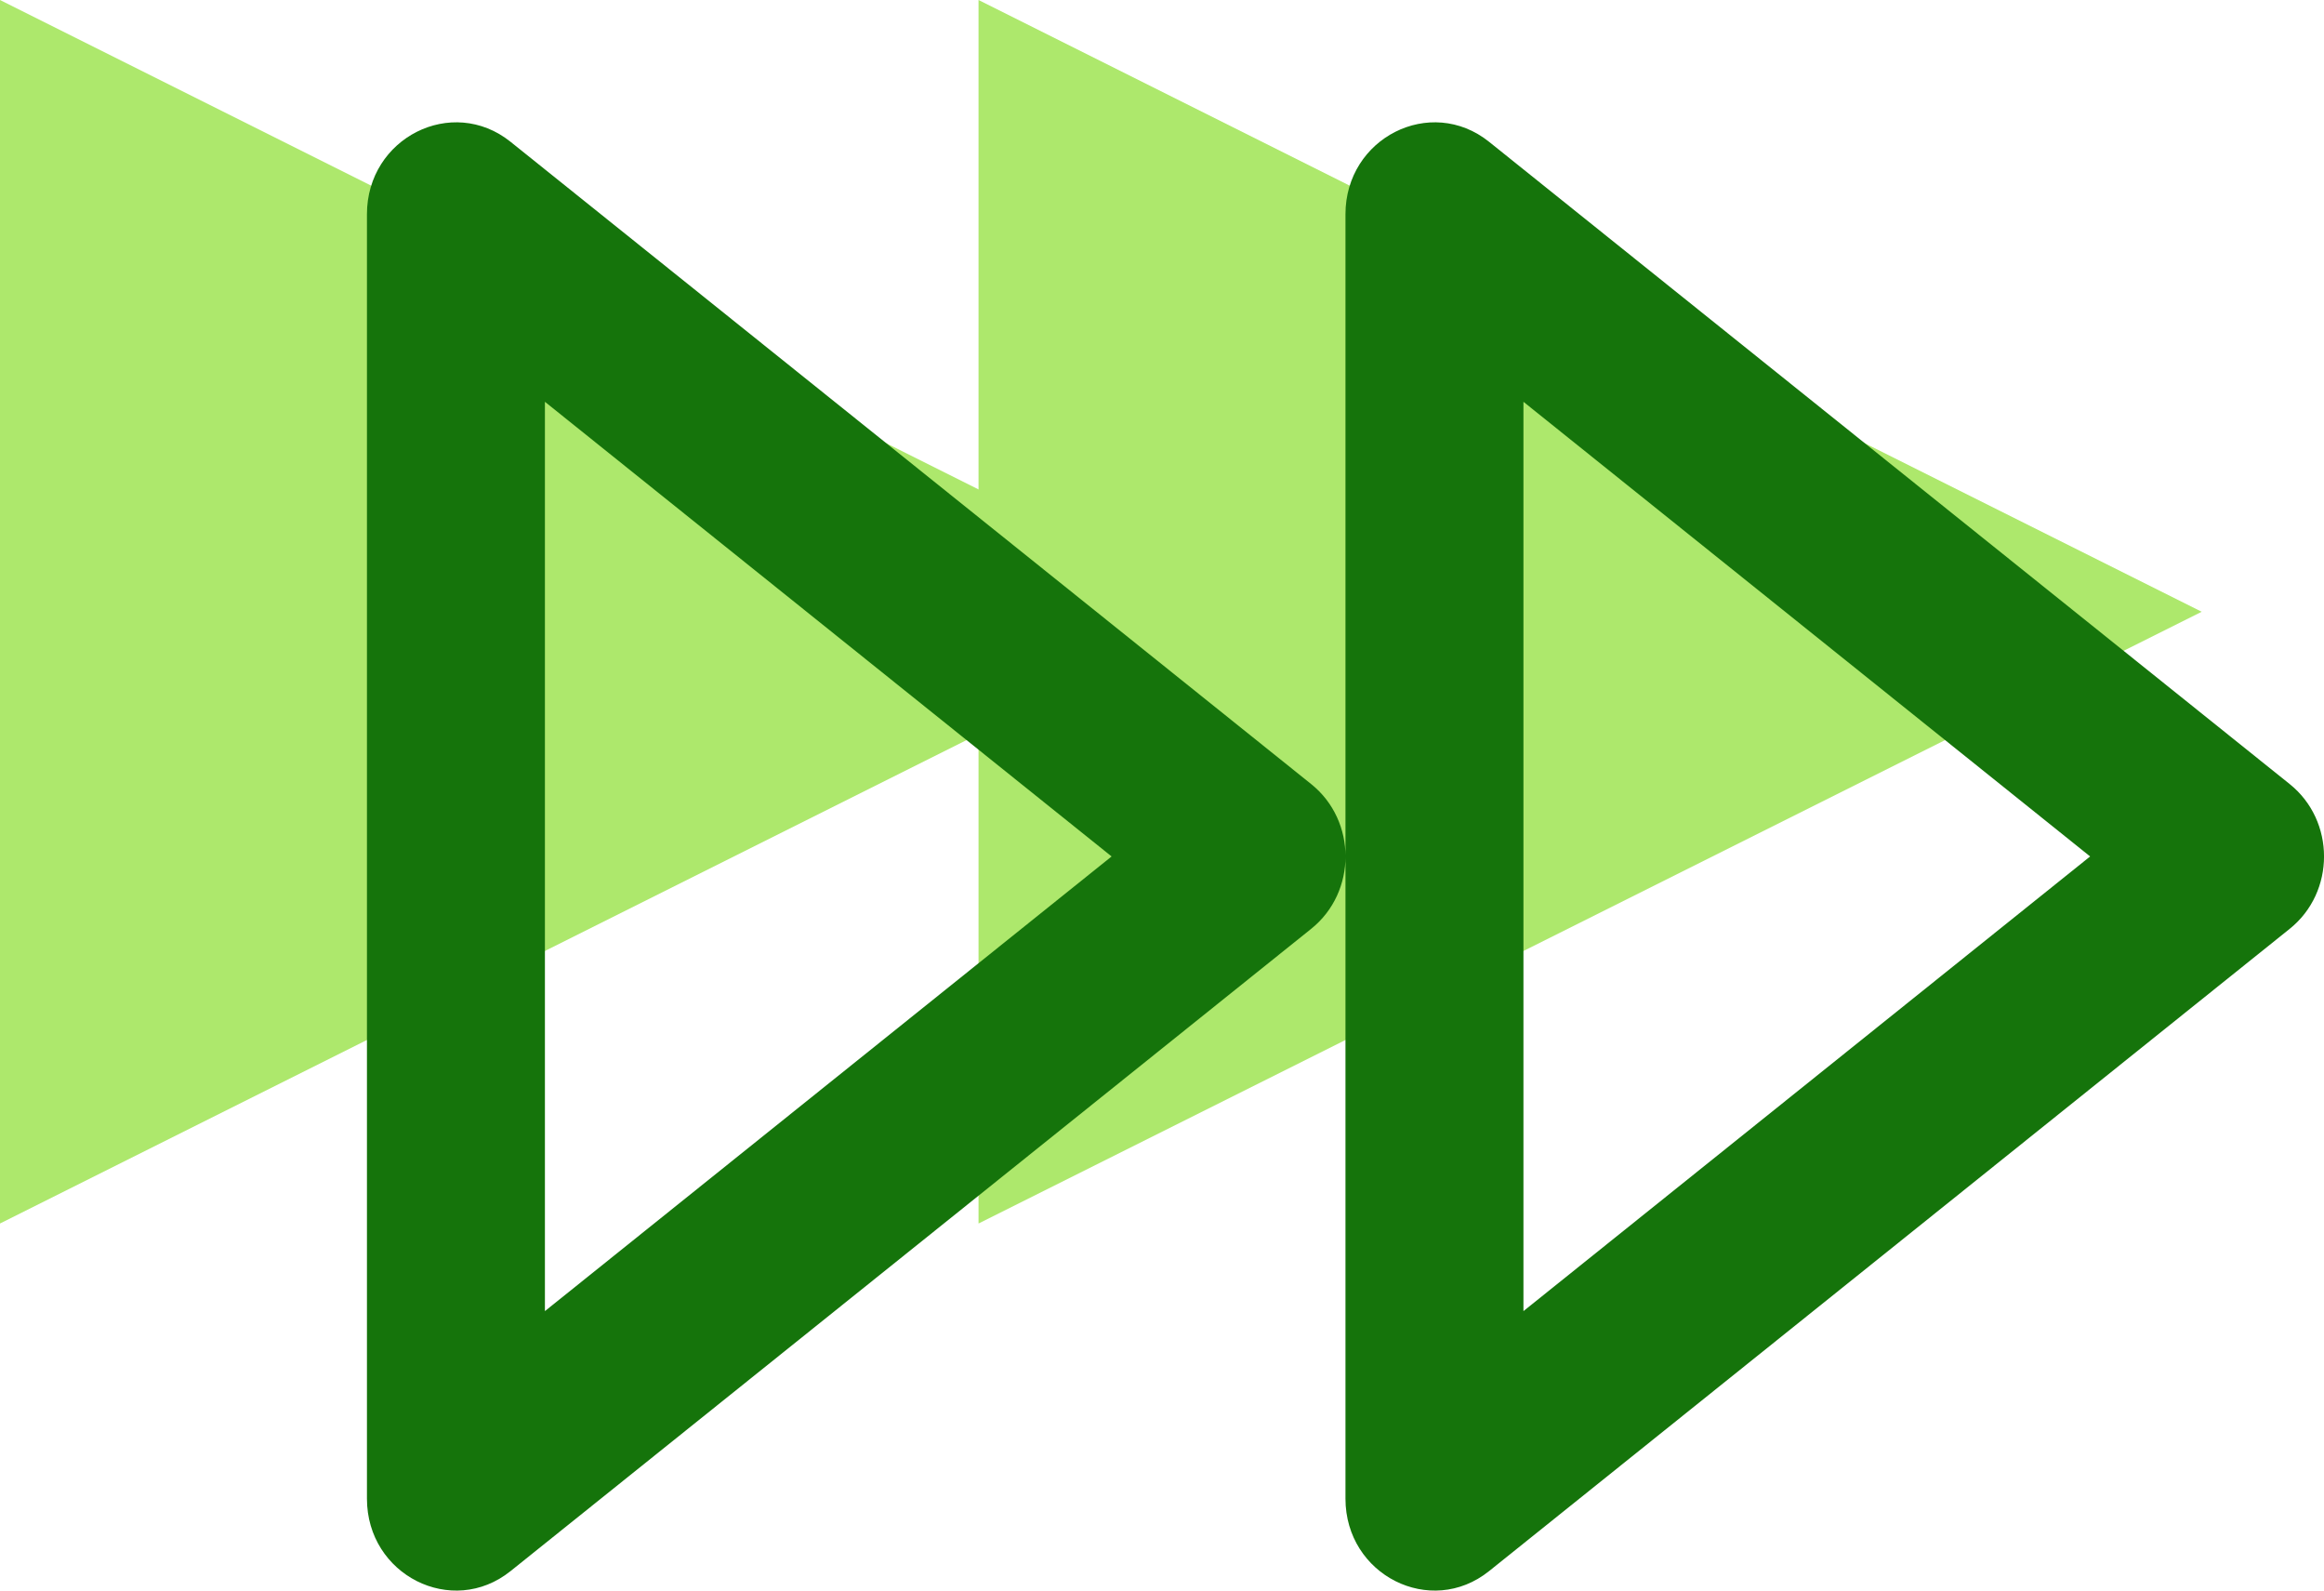 <?xml version="1.0" encoding="UTF-8"?>
<svg width="19px" height="13px" viewBox="0 0 19 13" version="1.1" xmlns="http://www.w3.org/2000/svg" xmlns:xlink="http://www.w3.org/1999/xlink">
    <!-- Generator: Sketch 49.3 (51167) - http://www.bohemiancoding.com/sketch -->
    <title>Group 2</title>
    <desc>Created with Sketch.</desc>
    <defs>
        <path d="M9.174,11.841 C8.696,12.224 8,11.873 8,11.249 L8,0.751 C8,0.127 8.696,-0.224 9.174,0.159 L15.719,5.408 C16.094,5.708 16.094,6.292 15.719,6.592 L9.174,11.841 Z M14.088,6 L9.455,2.284 L9.455,9.716 L14.088,6 Z M1.174,11.841 C0.696,12.224 0,11.873 0,11.249 L0,0.751 C0,0.127 0.696,-0.224 1.174,0.159 L7.719,5.408 C8.094,5.708 8.094,6.292 7.719,6.592 L1.174,11.841 Z M6.088,6 L1.455,2.284 L1.455,9.716 L6.088,6 Z" id="path-1"></path>
    </defs>
    <g id="Page-1" stroke="none" stroke-width="1" fill="none" fill-rule="evenodd">
        <g id="Employer-Candidate-Fwd-Candidate" transform="translate(-1000, -863)">
            <g id="Group-2" transform="translate(1000, 863)">
                <g id="Fwd" fill="#ADE86C">
                    <polygon id="Triangle" transform="translate(5, 5) rotate(90) translate(-5, -5) " points="5 0 10 10 0 10"></polygon>
                    <polygon id="Triangle" transform="translate(13, 5) rotate(90) translate(-13, -5) " points="13 0 18 10 8 10"></polygon>
                </g>
                <g id="fast-forward" transform="translate(3, 1)">
                    <mask id="mask-2" fill="white">
                        <use xlink:href="#path-1"></use>
                    </mask>
                    <use id="Combined-Shape" fill="#15740B" fill-rule="nonzero" xlink:href="#path-1"></use>
                </g>
            </g>
        </g>
    </g>
</svg>